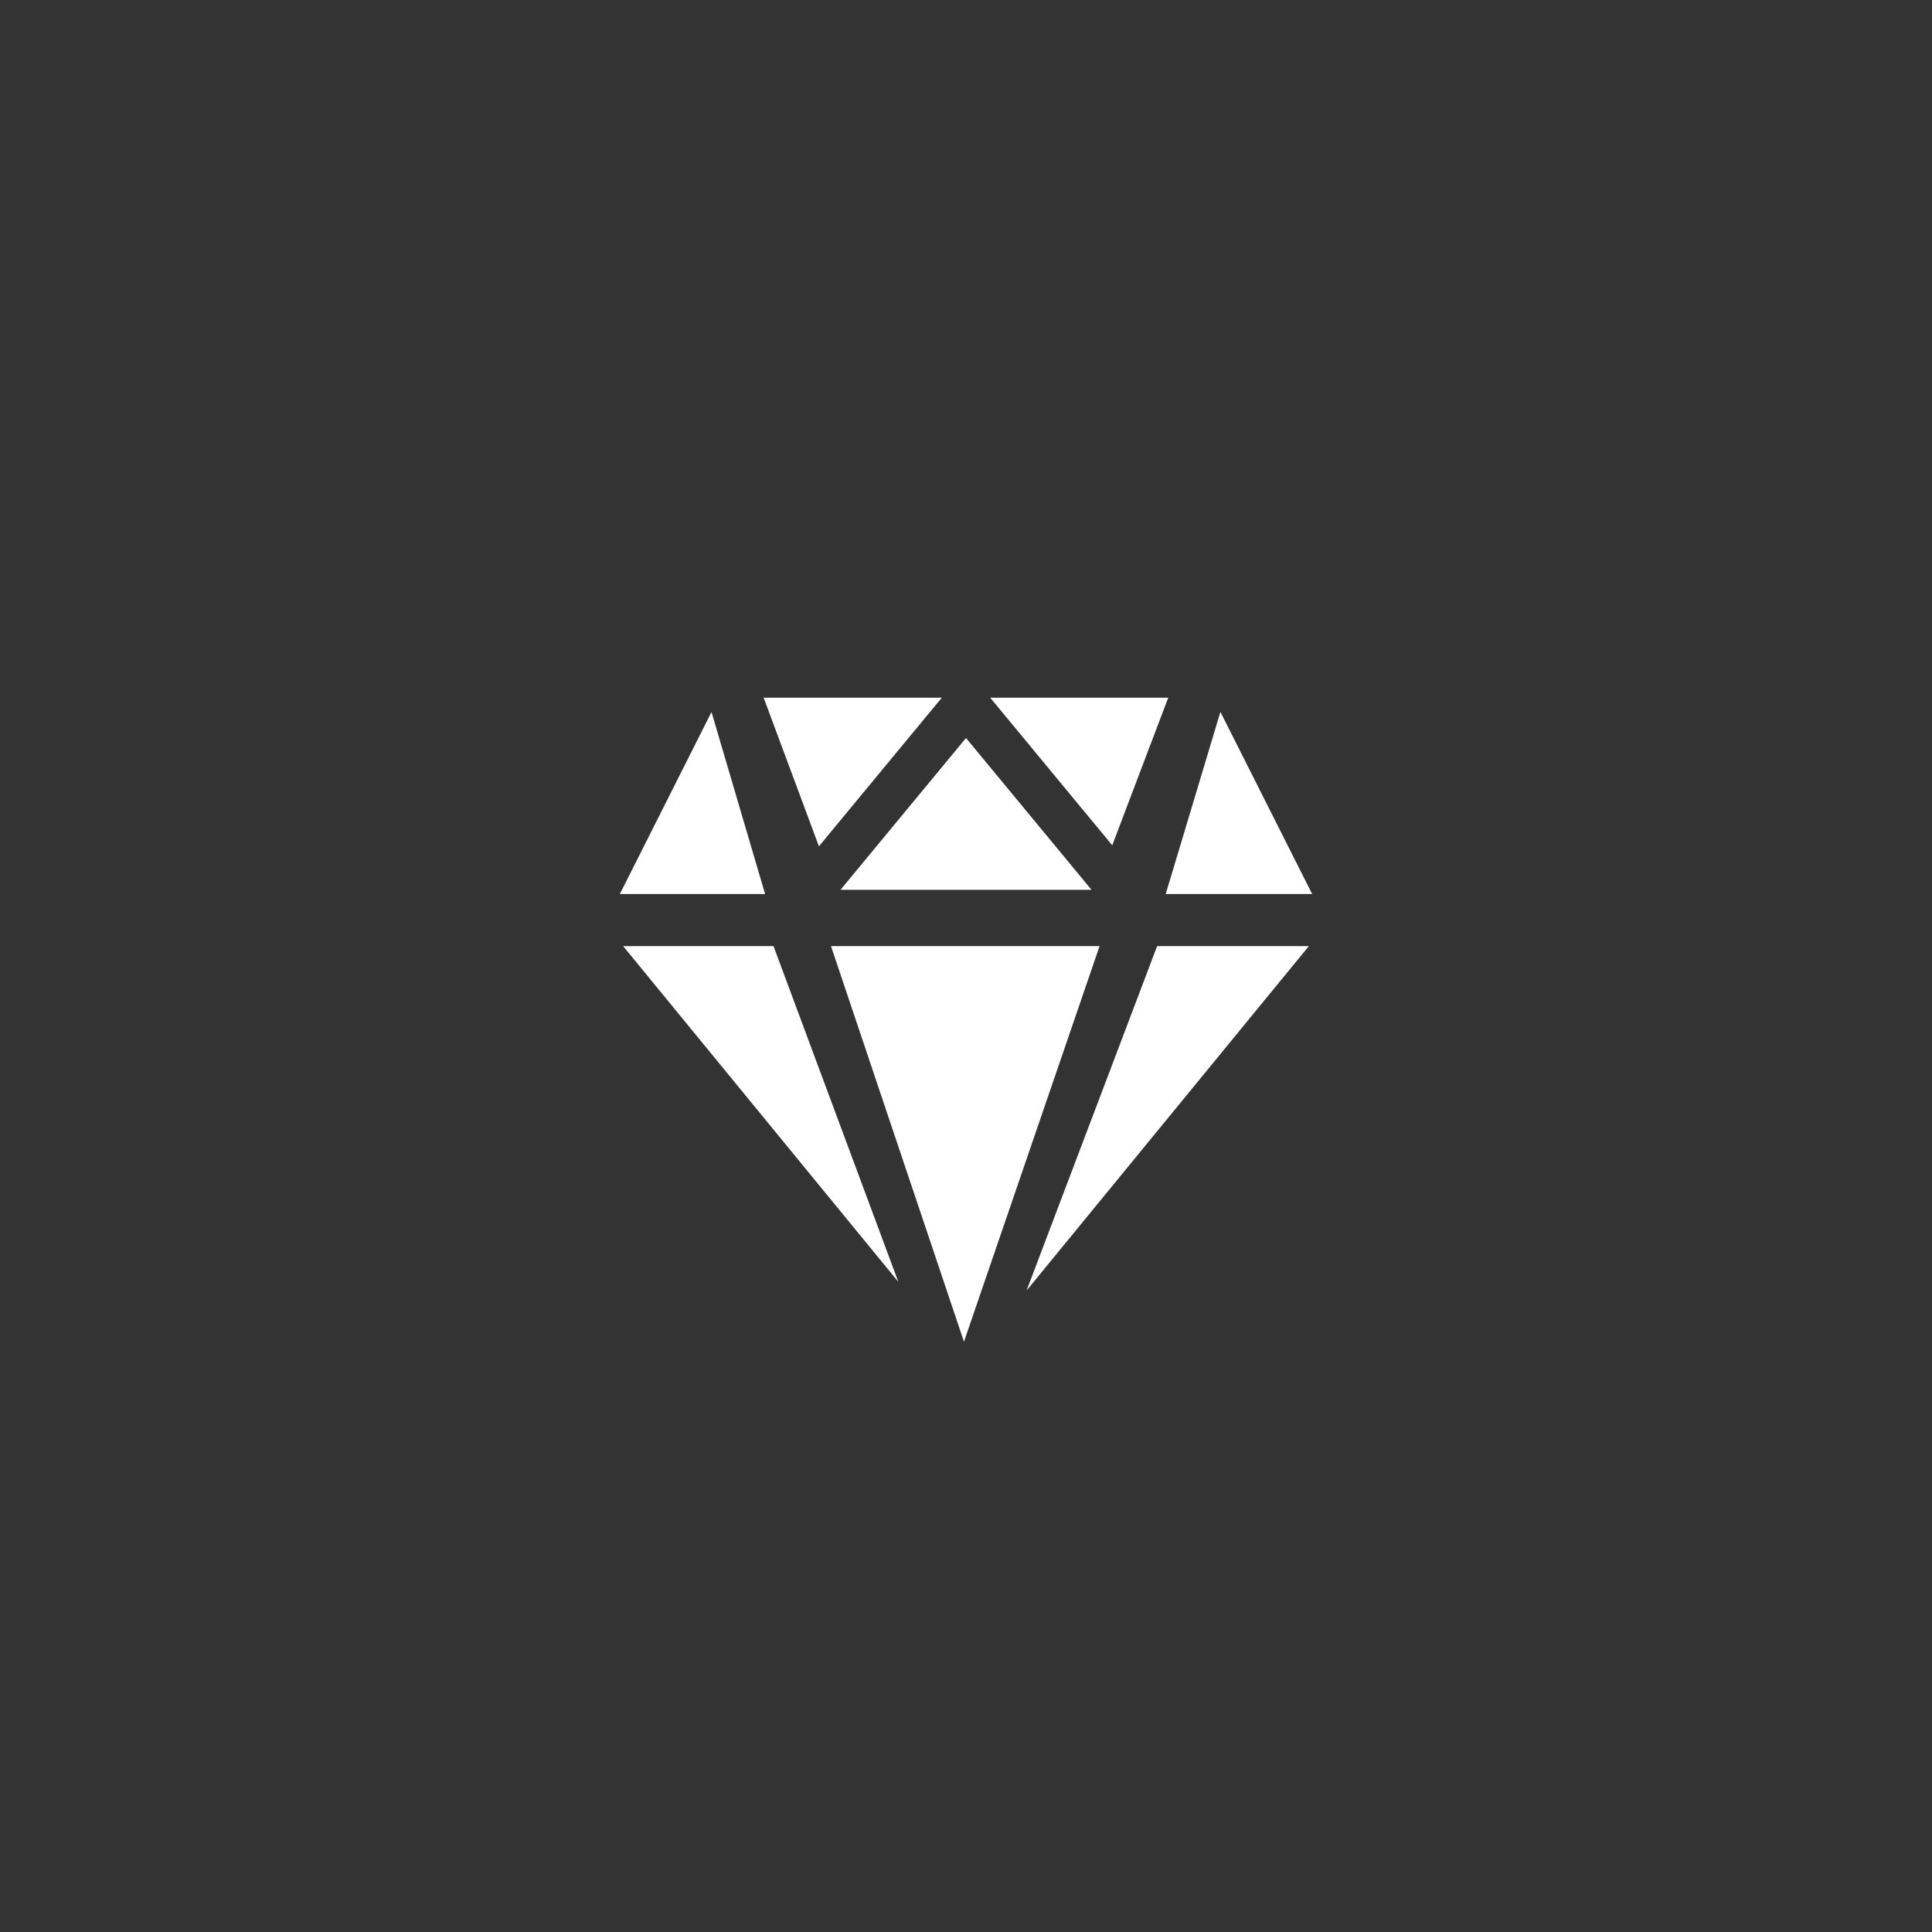 <?xml version="1.0" encoding="utf-8"?>
<!-- Generator: Adobe Illustrator 16.0.0, SVG Export Plug-In . SVG Version: 6.00 Build 0)  -->
<!DOCTYPE svg PUBLIC "-//W3C//DTD SVG 1.1//EN" "http://www.w3.org/Graphics/SVG/1.1/DTD/svg11.dtd">
<svg version="1.1" id="Ebene_1" xmlns="http://www.w3.org/2000/svg" xmlns:xlink="http://www.w3.org/1999/xlink" x="0px" y="0px"
	 width="120px" height="120px" viewBox="0 0 120 120" enable-background="new 0 0 120 120" xml:space="preserve">
<rect x="0" y="0" width="120" height="120" fill="#333333" stroke="none"/>
<g>
	<g>
		<path fill="#FFFFFF" d="M38.704,58.765l17.093,20.854l-7.753-20.854H38.704z M51.614,58.765l8.26,24.571l8.422-24.571H51.614z
			 M63.763,80.157l17.532-21.392h-9.424L63.763,80.157z M72.561,43.335H61.504l7.58,9.169L72.561,43.335z M67.795,55.267L60,45.839
			l-7.795,9.428H67.795z M58.497,43.335H47.432l3.433,9.231L58.497,43.335z M44.193,44.225L38.5,55.529h9.021L44.193,44.225z
			 M81.5,55.529l-5.699-11.312l-3.396,11.312H81.5z"/>
	</g>
</g>
</svg>
